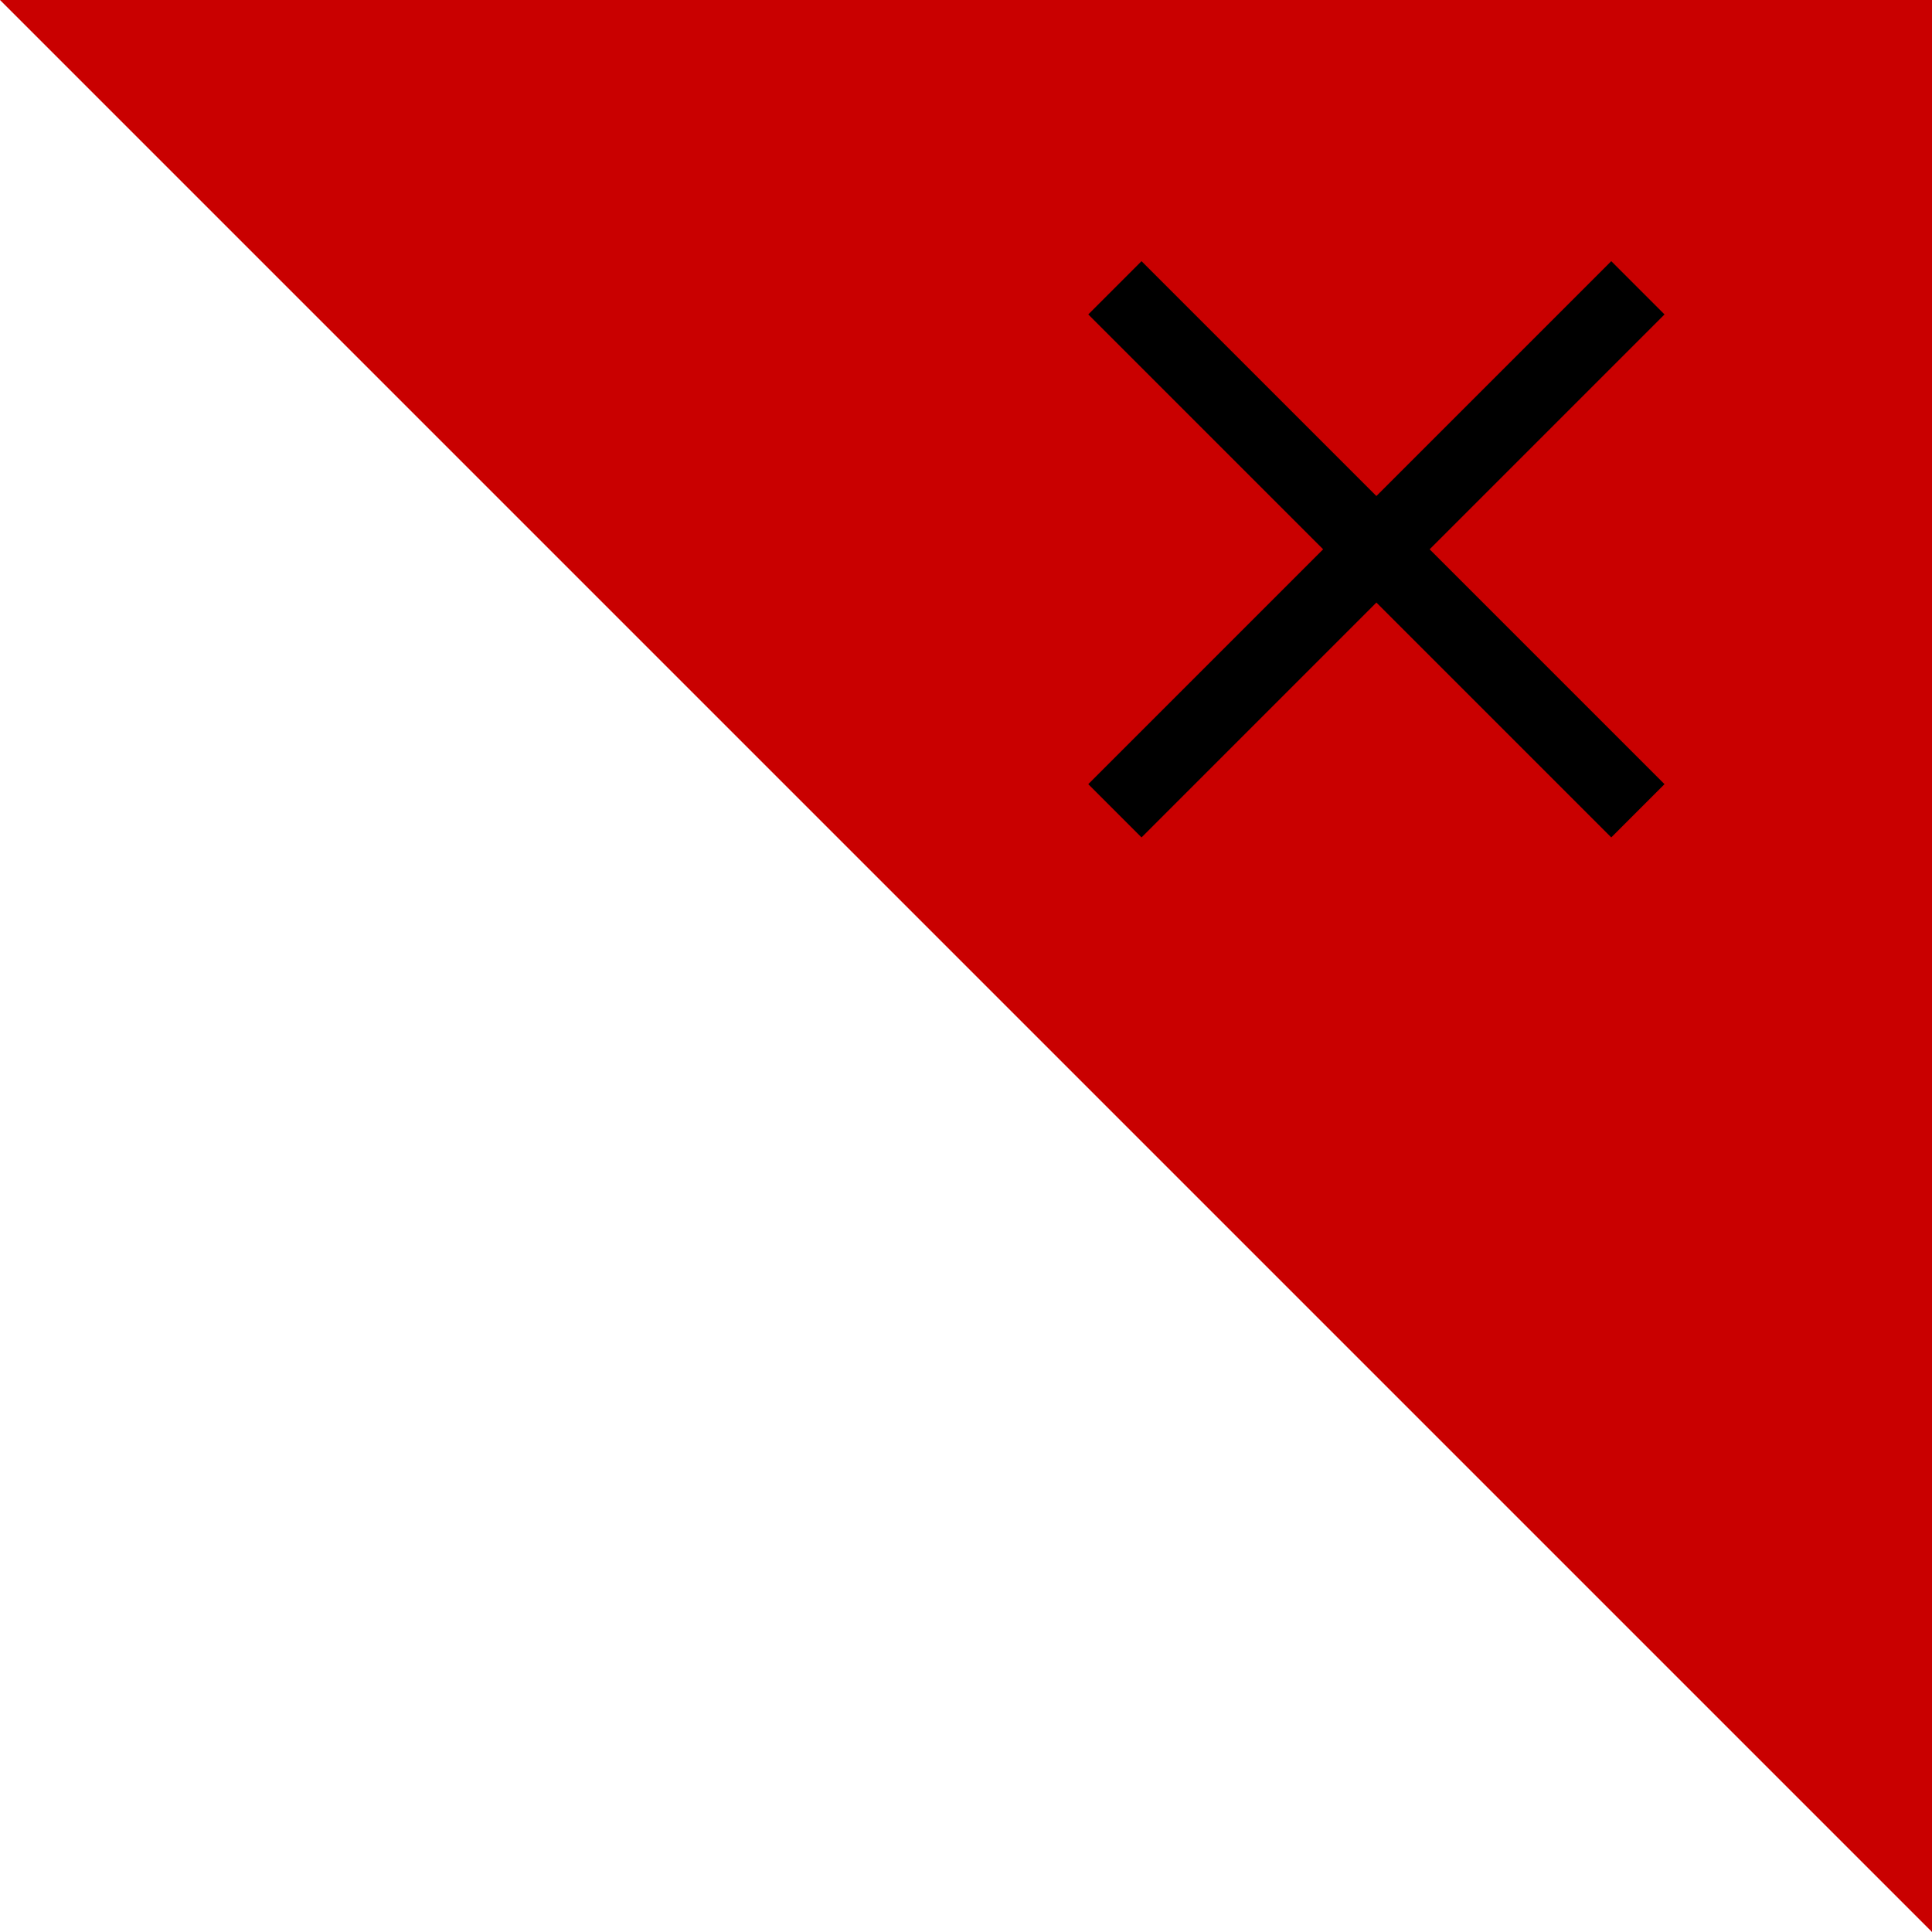 <?xml version="1.0" encoding="utf-8"?>
<!-- Generator: Adobe Illustrator 24.0.1, SVG Export Plug-In . SVG Version: 6.00 Build 0)  -->
<svg version="1.1" id="Capa_1" xmlns="http://www.w3.org/2000/svg" xmlns:xlink="http://www.w3.org/1999/xlink" x="0px" y="0px"
	 viewBox="0 0 612 612" style="enable-background:new 0 0 612 612;" xml:space="preserve">
<style type="text/css">
	.st0{fill:#C90000;}
	.st1{stroke:#000000;stroke-width:10;stroke-miterlimit:10;}
</style>
<g>
	<g id="XMLID_1_">
		<g>
			<polygon class="st0" points="612,0 612,612 0,0 			"/>
		</g>
		<g>
		</g>
	</g>
</g>
<path class="st1" d="M520.2,99.6l-9.8-9.8L436,164.2l-74.4-74.4l-9.8,9.8l74.4,74.4l-74.4,74.4l9.8,9.8l74.4-74.4l74.4,74.4l9.8-9.8
	L445.8,174L520.2,99.6z"/>
</svg>
